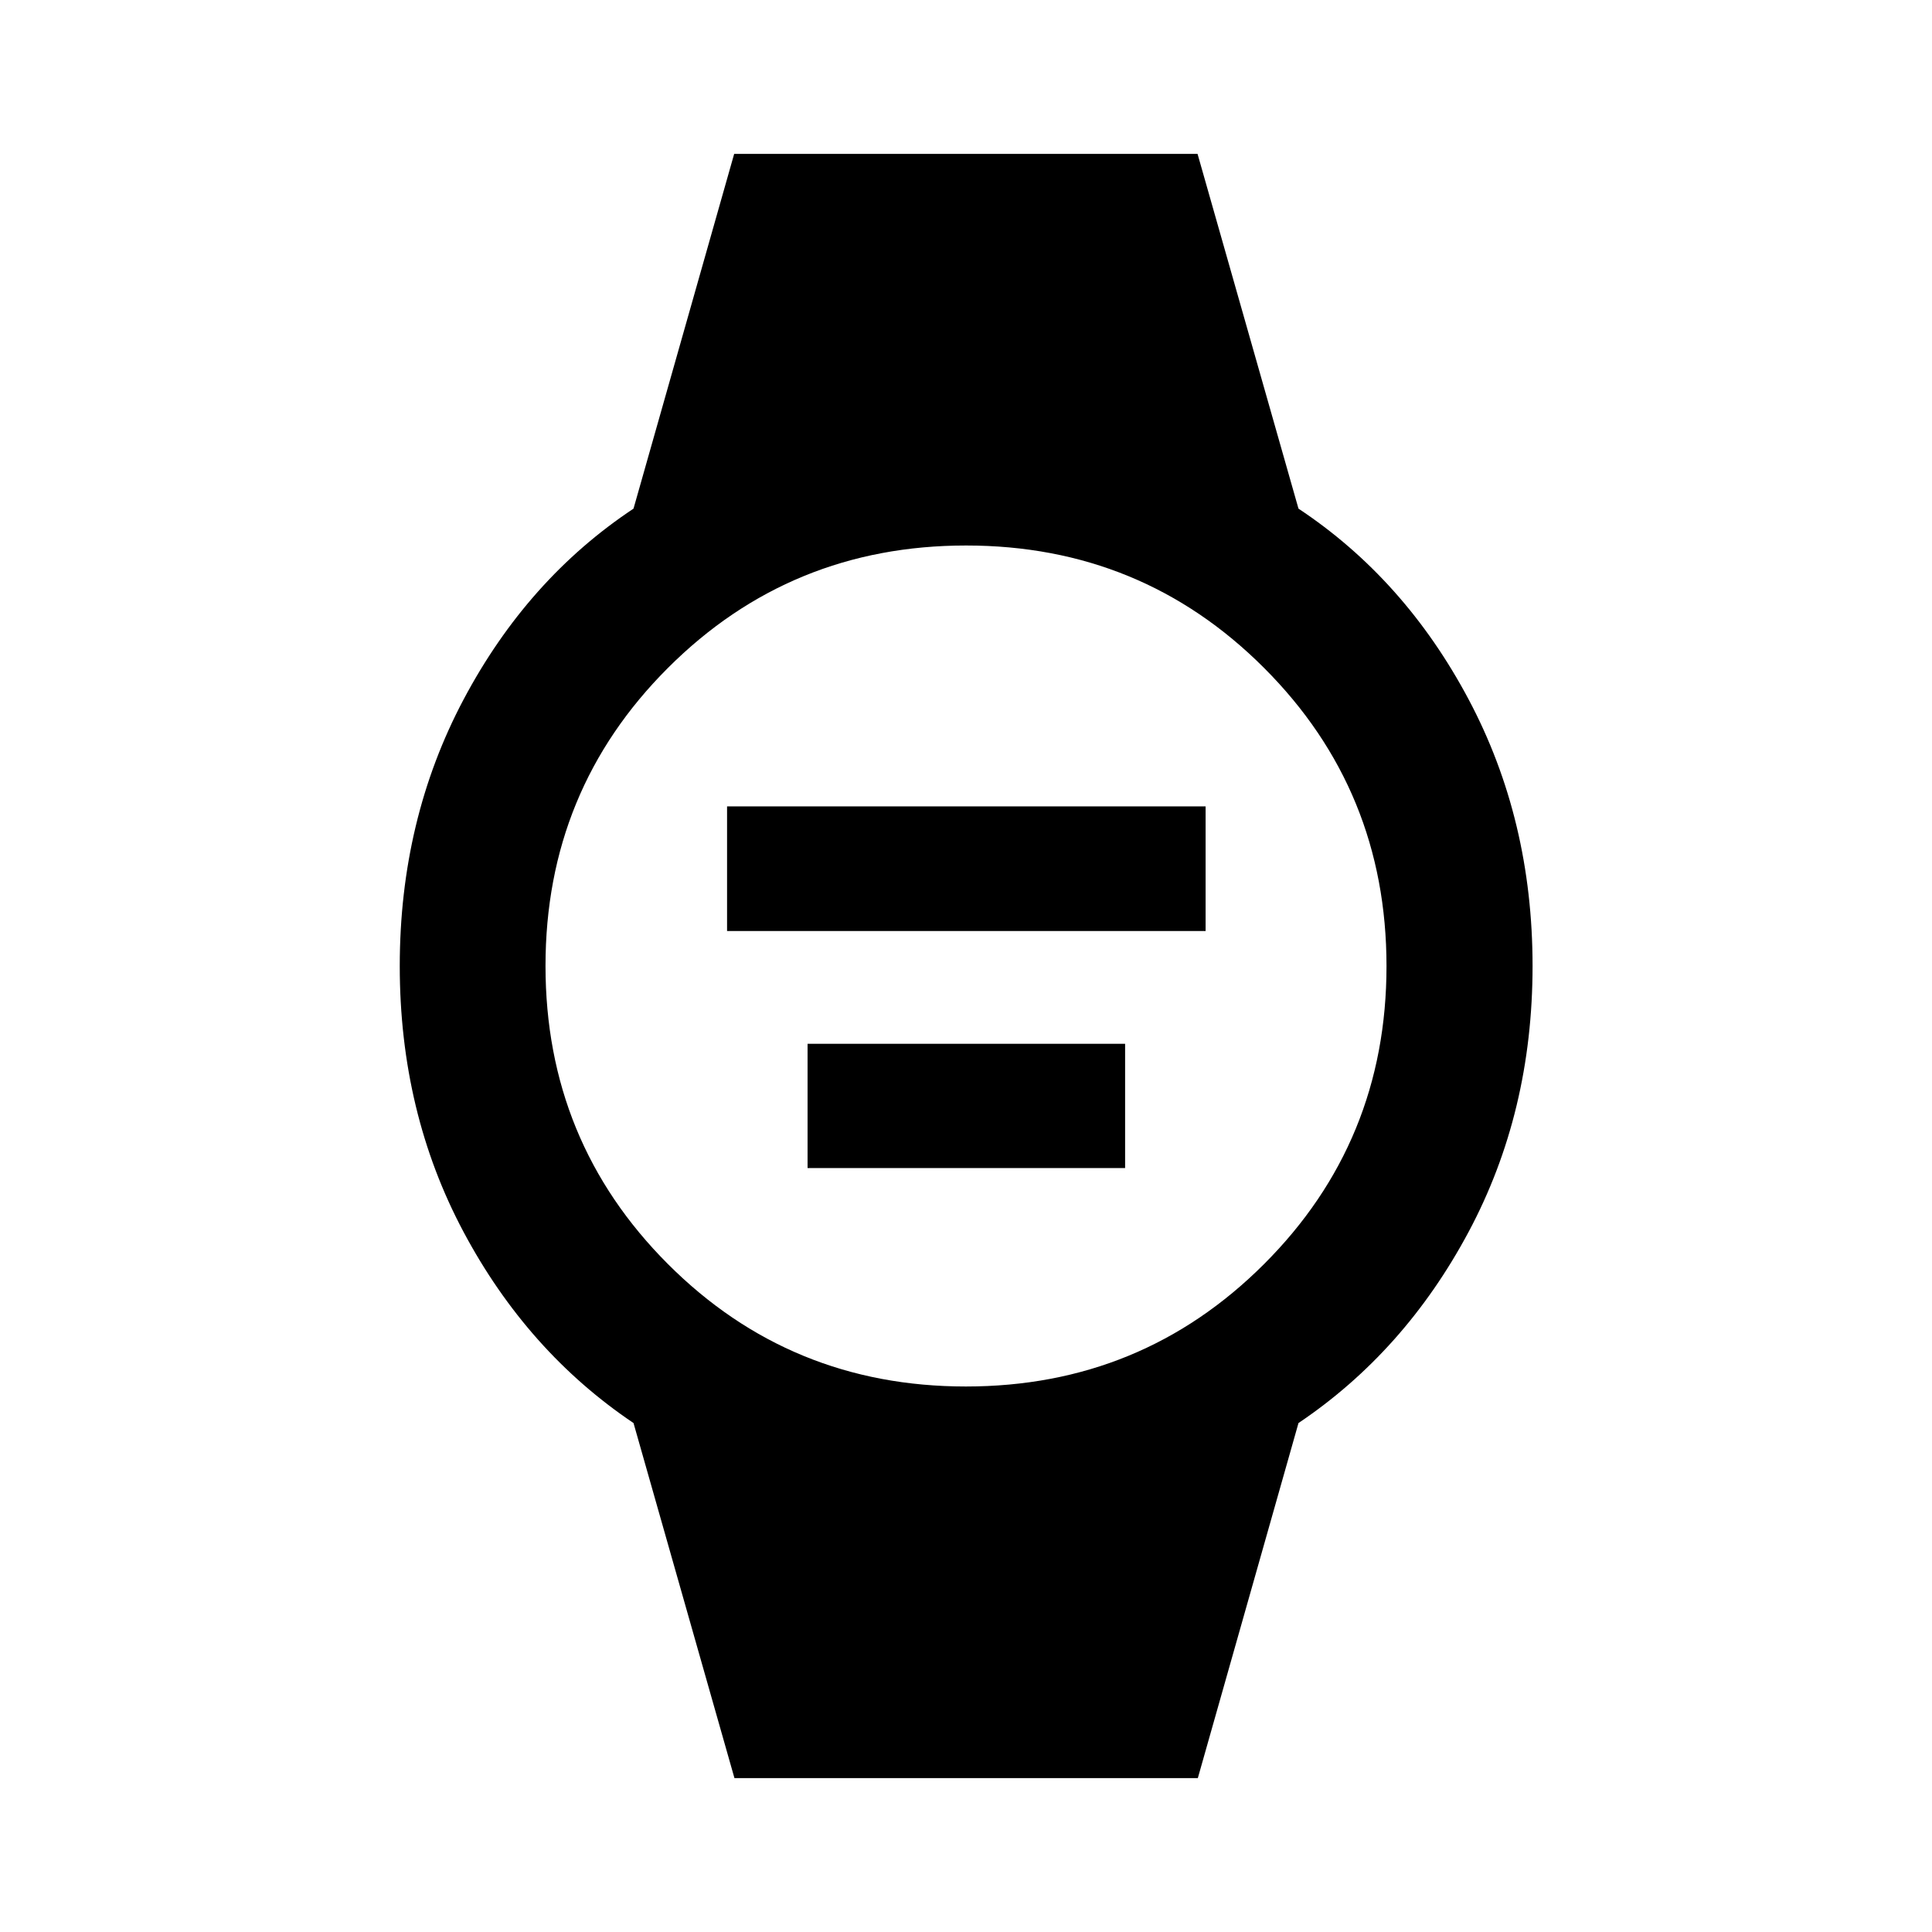 <svg xmlns="http://www.w3.org/2000/svg" height="40" viewBox="0 96 960 960" width="40"><path d="M361.275 558.63v-61.927h237.783v61.927H361.275Zm40 117.783v-61.768h157.783v61.768H401.275Zm-36.333 303.116L314.79 803.102q-52.725-35.471-84.439-94.934-31.714-59.462-31.714-132.149 0-72.686 31.743-132.501 31.742-59.816 84.41-94.779l50.016-176.268h230.252l50.152 176.268q52.74 34.952 84.526 94.751 31.786 59.798 31.786 132.488 0 72.689-31.794 132.171-31.793 59.482-84.518 94.953l-50.016 176.427H364.942Zm114.997-194.587q87.273 0 148.138-60.804 60.865-60.804 60.865-148.077t-60.804-148.138q-60.804-60.865-148.077-60.865t-148.138 60.804q-60.865 60.804-60.865 148.077t60.804 148.138q60.804 60.865 148.077 60.865Z"/></svg>